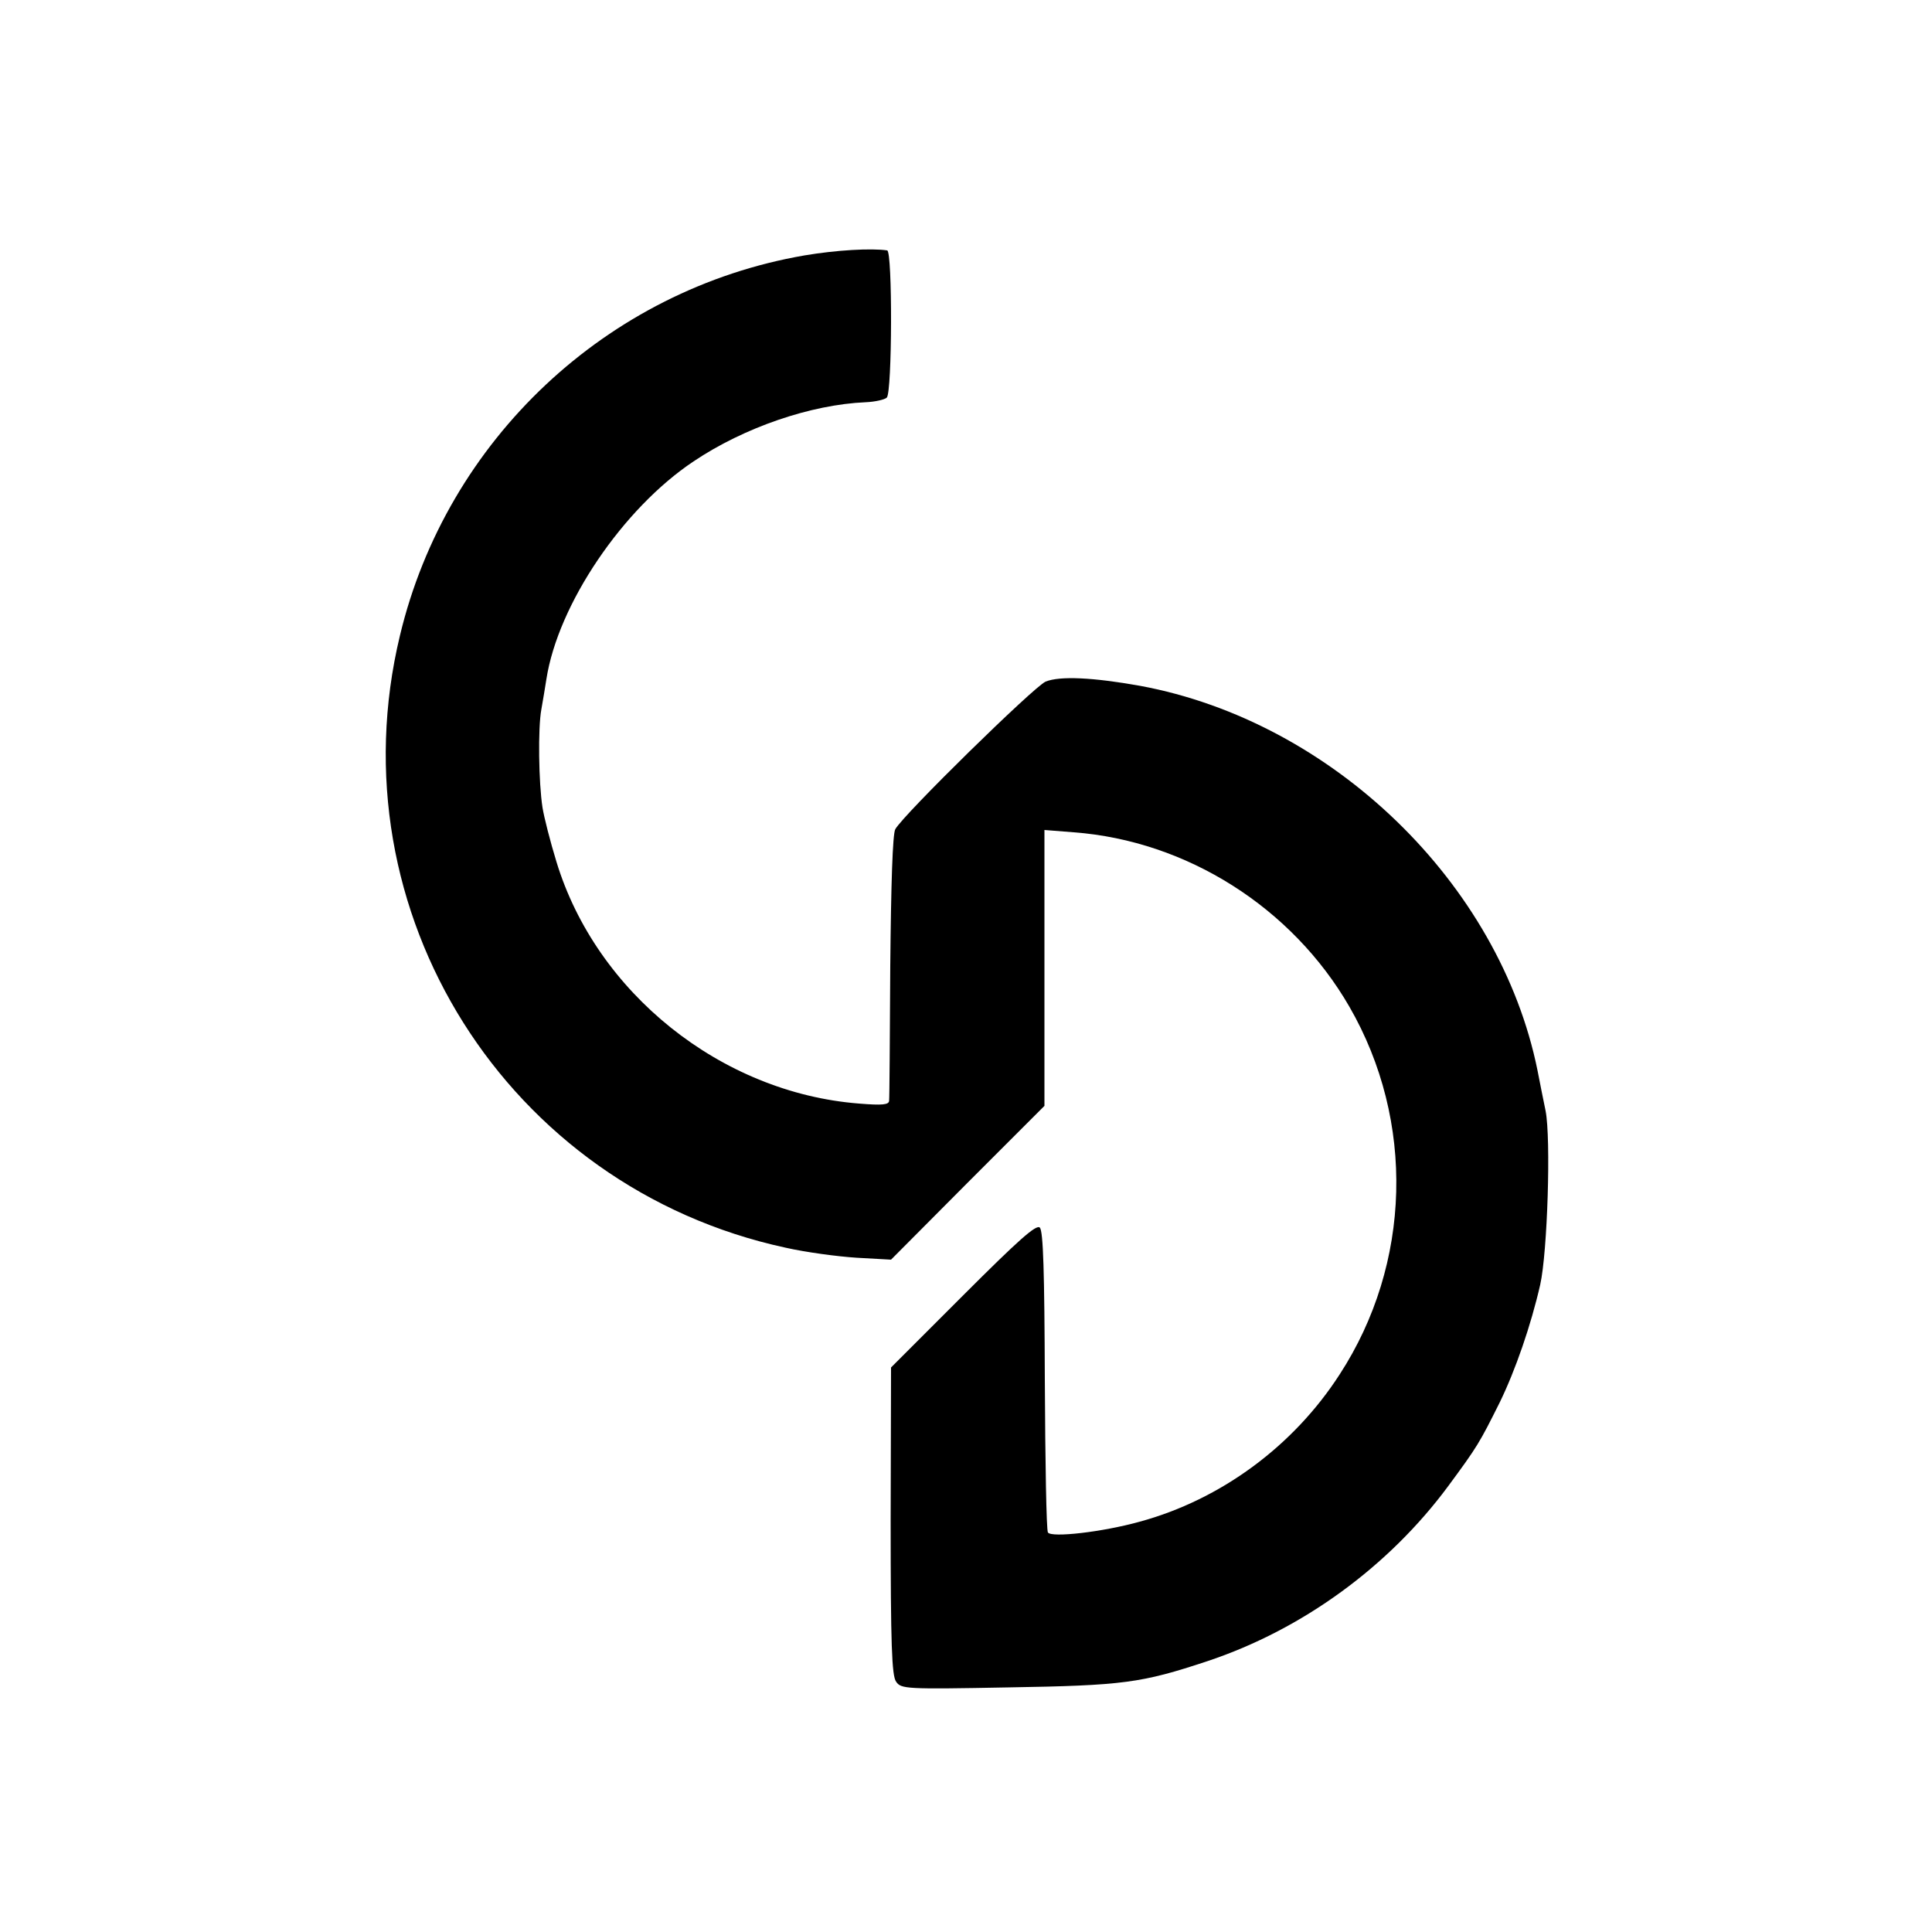 <?xml version="1.0" standalone="no"?>
<!DOCTYPE svg PUBLIC "-//W3C//DTD SVG 20010904//EN"
 "http://www.w3.org/TR/2001/REC-SVG-20010904/DTD/svg10.dtd">
<svg version="1.0" xmlns="http://www.w3.org/2000/svg"
 width="500pt" height="500pt" viewBox="0 0 500 500"
 preserveAspectRatio="xMidYMid meet">
<g transform="translate(0,500) scale(0.1,-0.1)"
fill="#000000" stroke="none">
<path d="M2082 4339 c-511 -88 -926 -477 -1047 -984 -172 -715 277 -1428 998
-1584 53 -12 136 -23 184 -26 l89 -5 198 199 199 199 0 357 0 357 76 -6 c293
-22 565 -195 713 -451 171 -296 161 -666 -25 -952 -120 -186 -308 -324 -517
-381 -97 -27 -229 -42 -238 -28 -4 6 -7 183 -8 394 -1 279 -4 386 -13 395 -9
9 -55 -32 -198 -175 l-187 -187 -1 -397 c0 -322 3 -400 14 -416 13 -19 24 -20
290 -15 298 5 344 11 516 68 246 82 469 245 623 453 76 103 81 112 133 216 41
84 81 200 105 305 19 85 28 378 14 450 -6 28 -15 75 -21 105 -98 484 -531 903
-1028 995 -123 22 -208 26 -245 11 -30 -13 -368 -344 -389 -382 -7 -12 -11
-143 -13 -354 -1 -184 -2 -341 -3 -349 -1 -10 -17 -12 -78 -7 -357 28 -680
287 -783 626 -16 52 -32 115 -36 140 -10 64 -12 206 -3 254 4 23 10 58 13 78
30 194 198 442 381 564 131 88 304 147 445 153 25 1 50 7 55 12 14 14 15 378
1 381 -41 6 -131 1 -214 -13z"/>
</g>
</svg>
